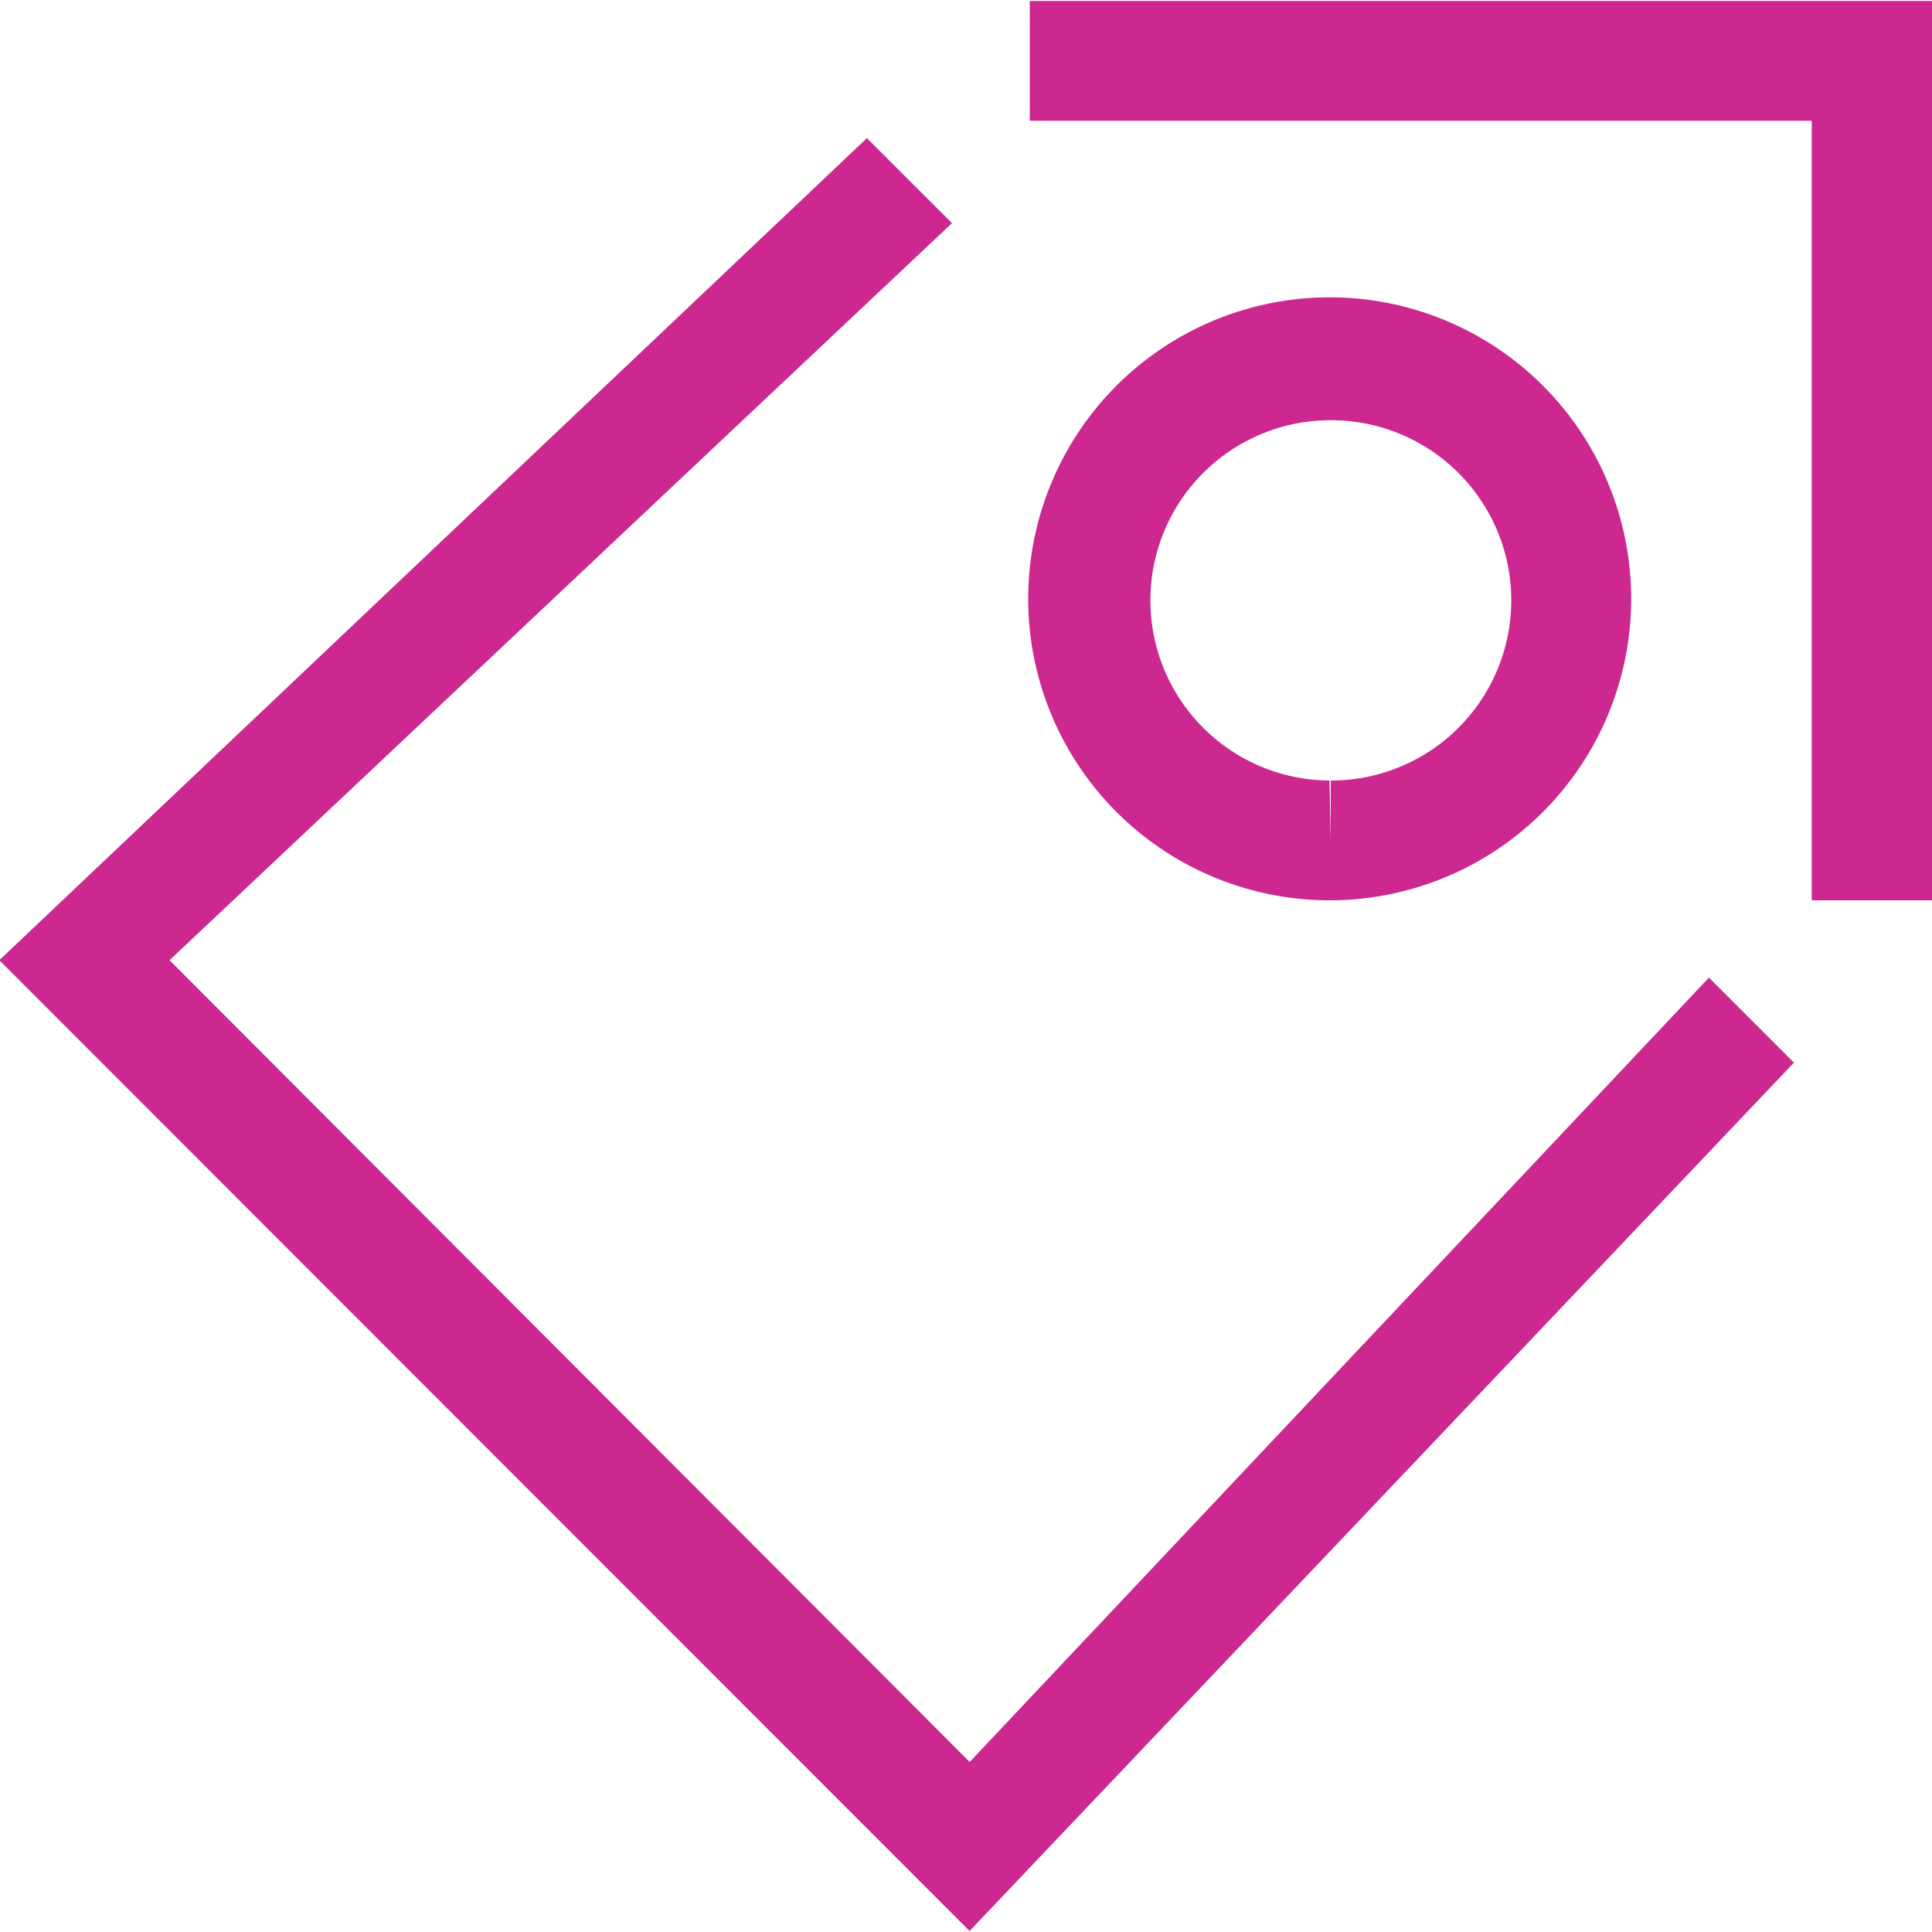 <svg xmlns="http://www.w3.org/2000/svg" width="20" height="20" viewBox="0 0 20 20">
<defs>
    <style>
      .cls-1 {
        fill: #cc288f;
        fill-rule: evenodd;
      }
    </style>
  </defs>
  <path id="Tag" class="cls-1" d="M555.037,7795.99l-10.044-10.05,8.981-8.51,0.881,0.88-8.1,7.63,8.283,8.3,7.653-8.12,0.88,0.88ZM565,7785.32h-1.245v-8.07H555.66v-1.24H565v9.31Zm-6.224,0h-0.02A3.121,3.121,0,1,1,558.774,7785.32Zm0.009-4.97a1.865,1.865,0,1,0-.022,3.73l0.013,0.62v-0.62A1.865,1.865,0,0,0,558.783,7780.35Z" transform="translate(-545 -7776)"/>
</svg>
